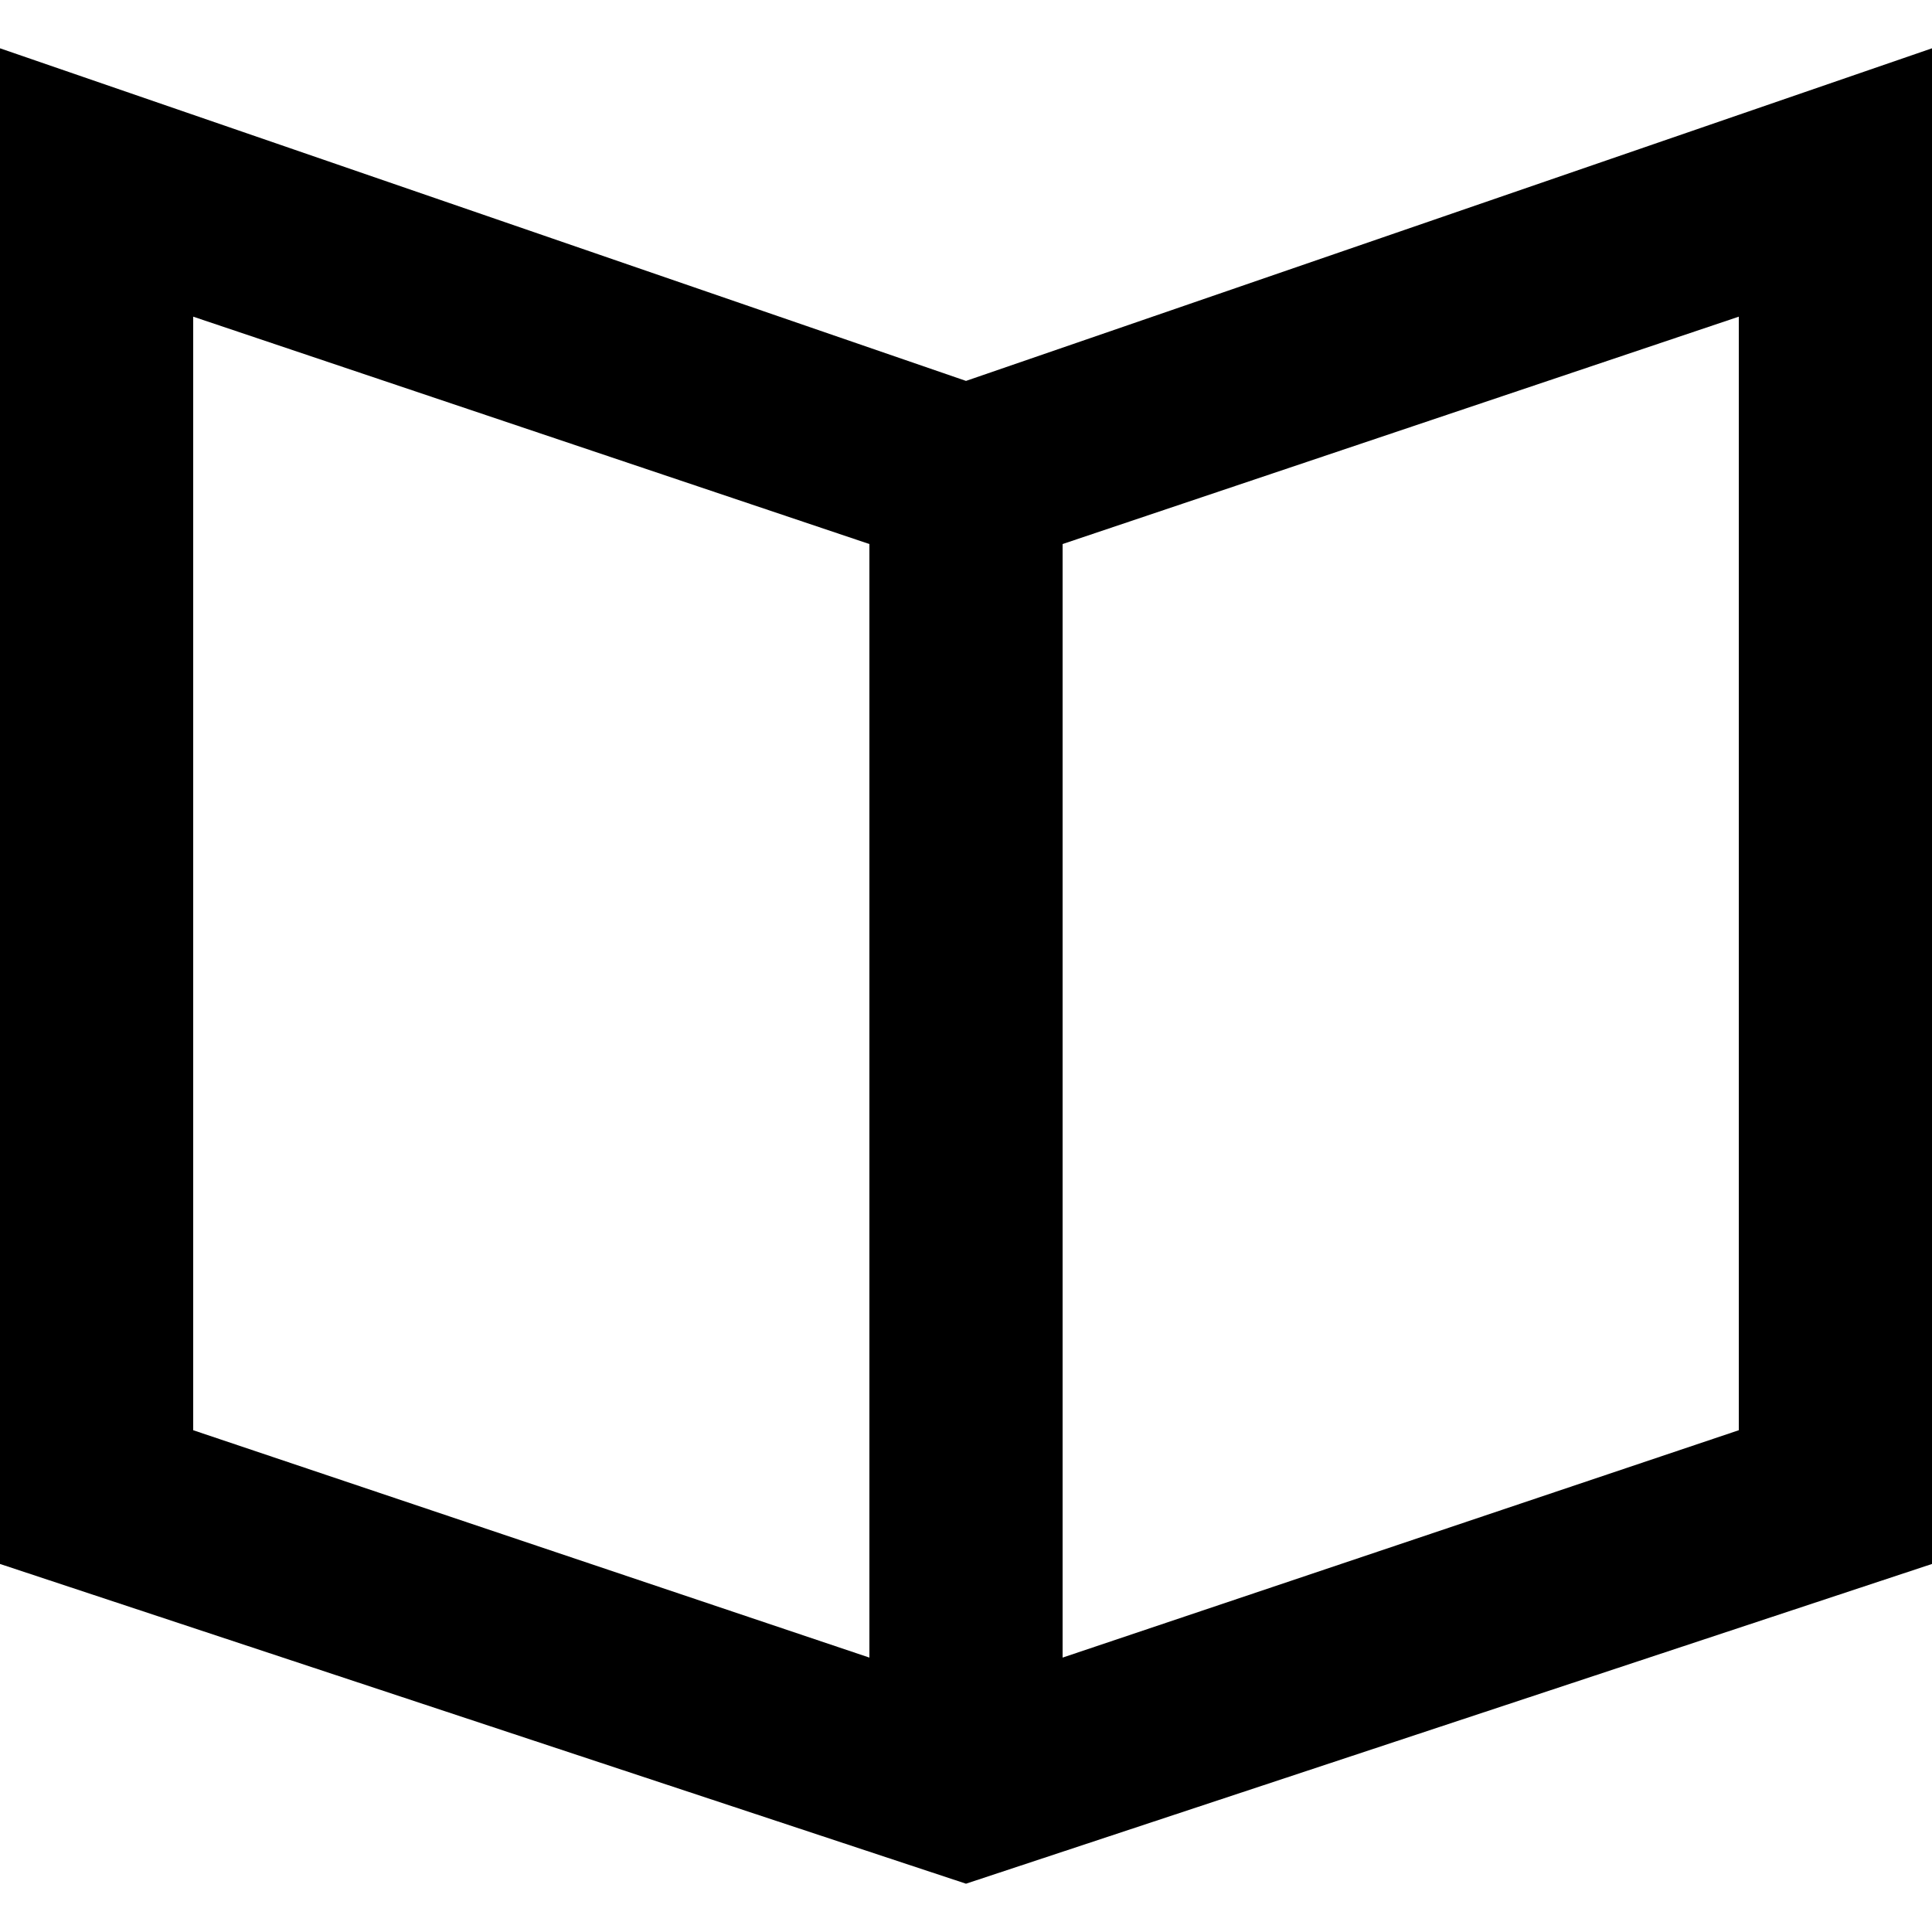 <!-- Generated by IcoMoon.io -->
<svg version="1.1" xmlns="http://www.w3.org/2000/svg" width="32" height="32" viewBox="0 0 32 32">
<title>as-book-3</title>
<path d="M28.8 23.689l-11.2 3.766v-18.444l11.2-3.766v18.444zM14.4 9.29v18.165l-11.2-3.766v-18.444l11.2 3.766v0.279zM16 6.309l-16-5.509v25.104l16 5.296 16-5.296v-25.104l-16 5.509z"></path>
</svg>
